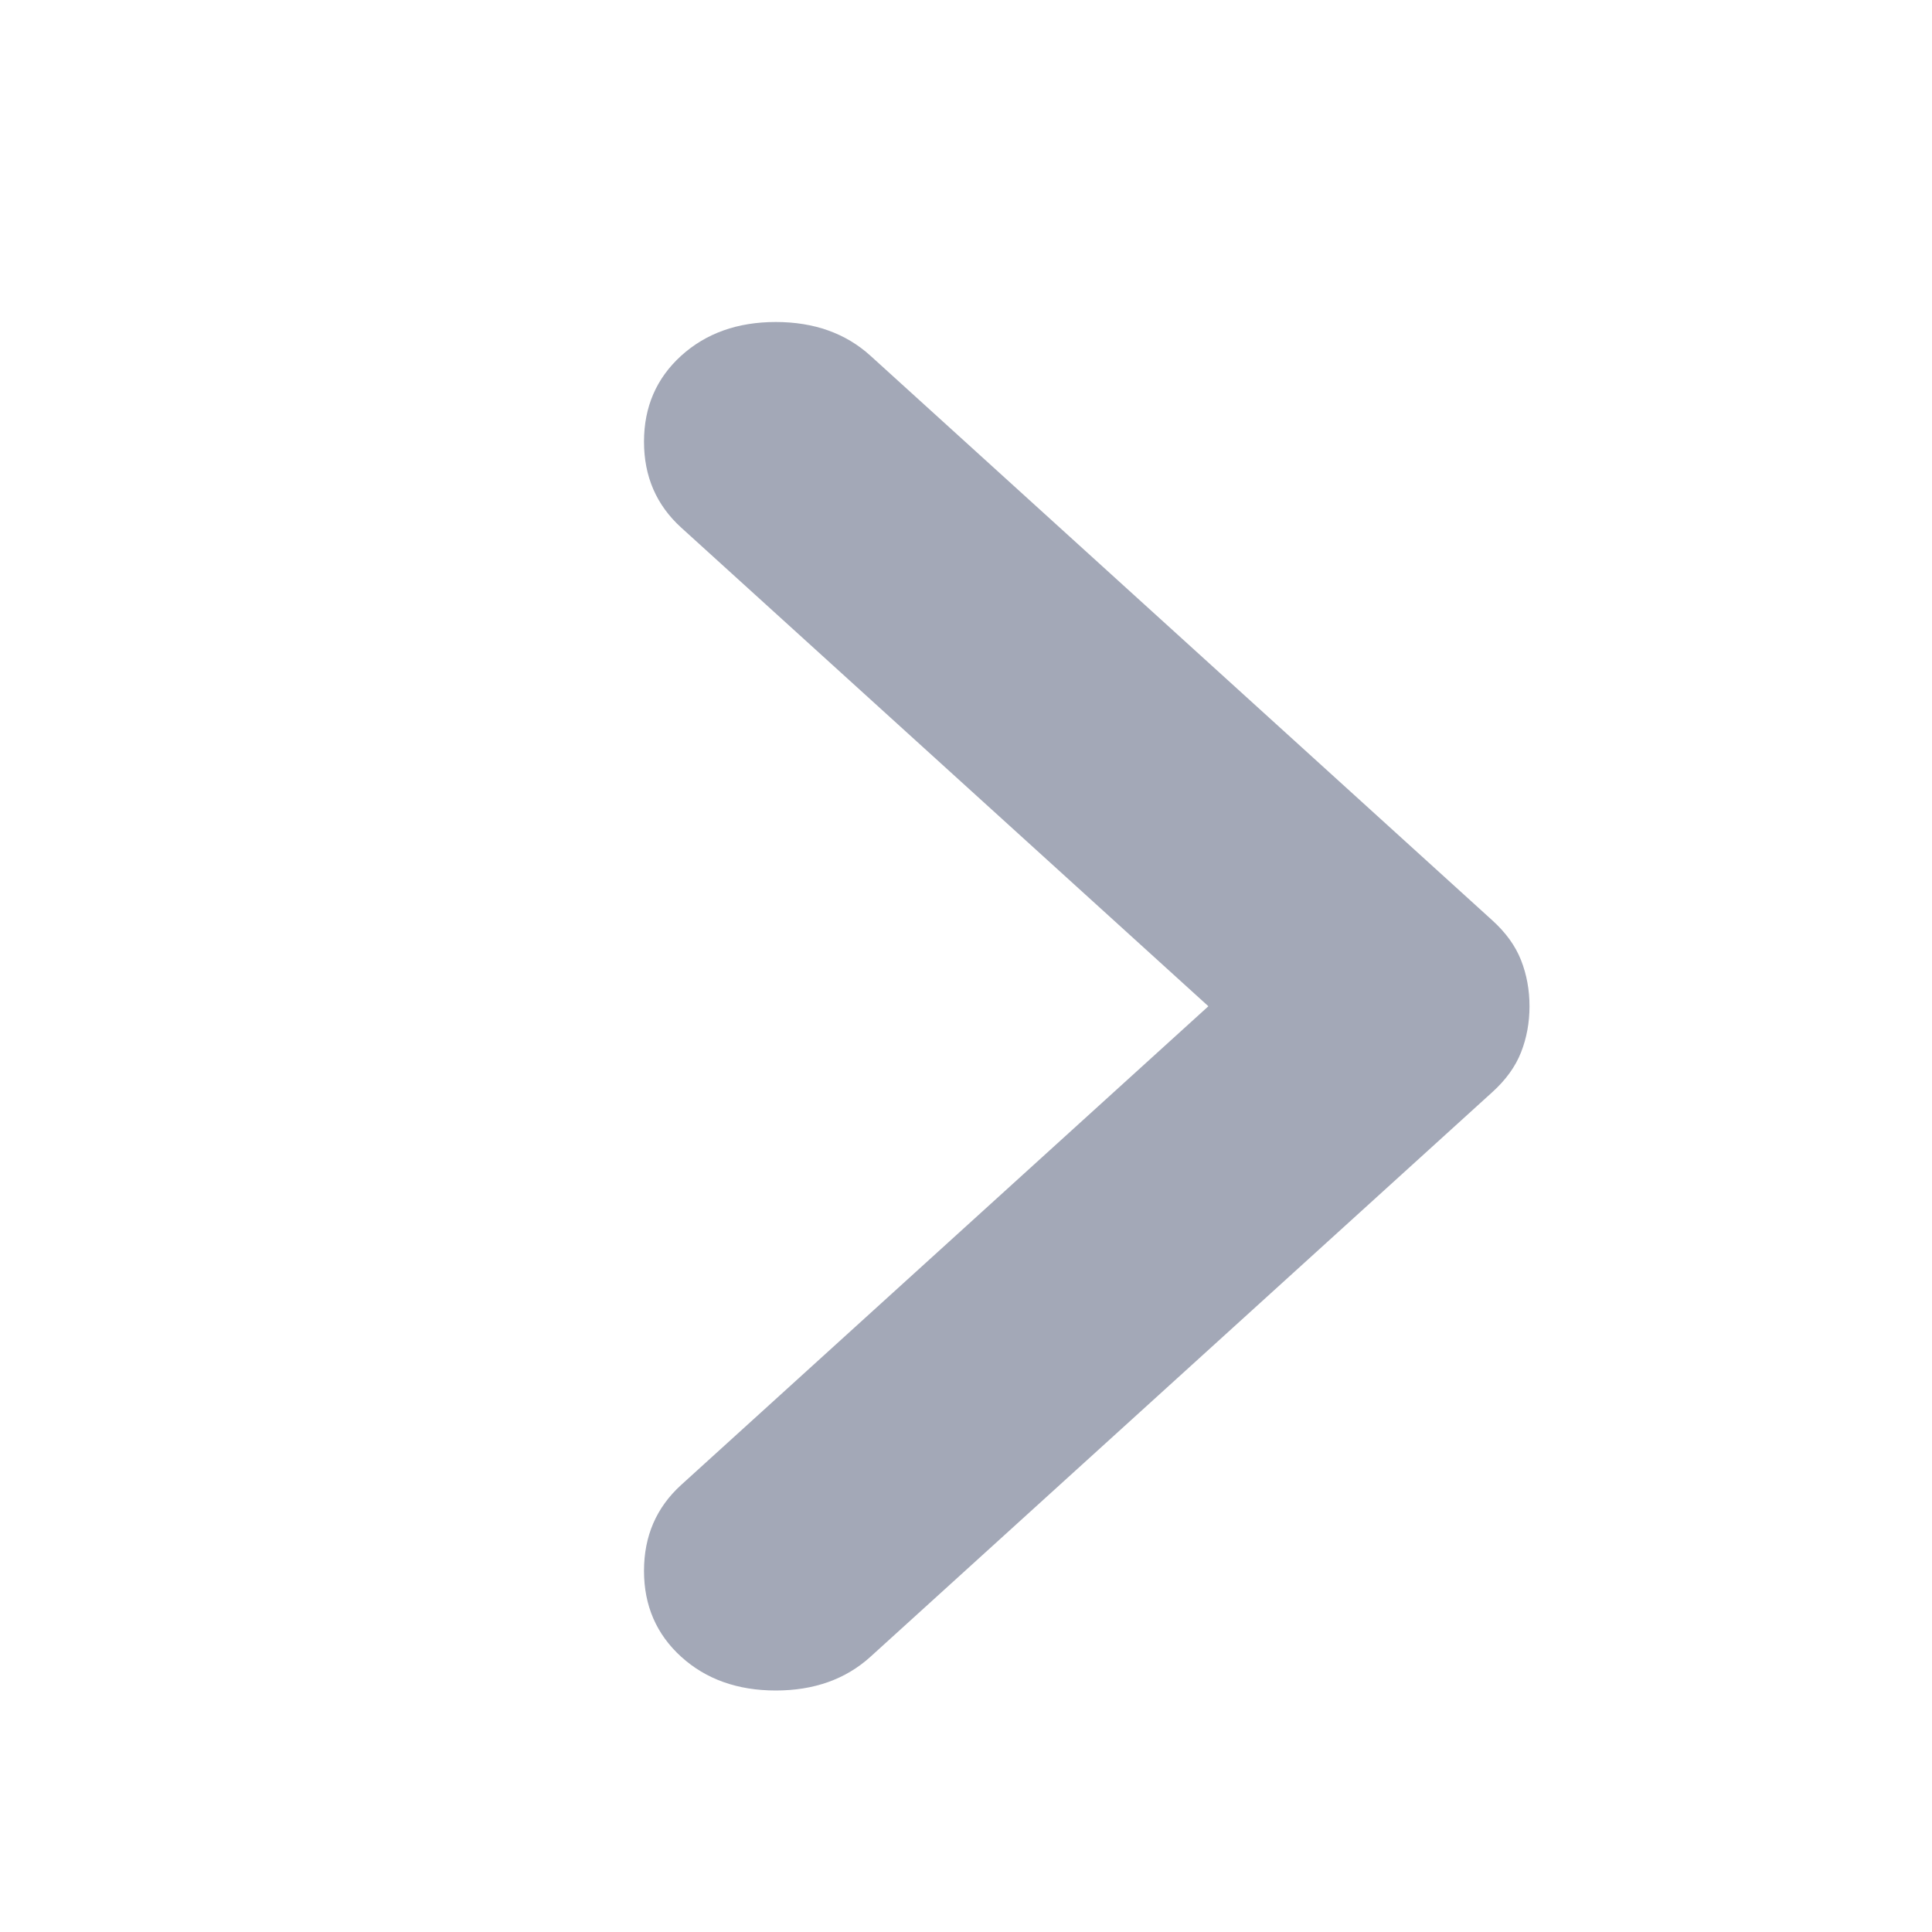 <svg width="24" height="24" viewBox="0 0 24 24" fill="none" xmlns="http://www.w3.org/2000/svg">
<path d="M19 12.5C19 12.703 18.965 12.894 18.895 13.072C18.825 13.25 18.706 13.415 18.538 13.567L10.813 20.581C10.505 20.86 10.113 21 9.637 21C9.162 21 8.77 20.86 8.462 20.581C8.154 20.301 8 19.945 8 19.514C8 19.081 8.154 18.726 8.462 18.446L15.011 12.5L8.462 6.554C8.154 6.274 8 5.919 8 5.487C8 5.055 8.154 4.699 8.462 4.419C8.77 4.14 9.162 4 9.637 4C10.113 4 10.505 4.14 10.813 4.419L18.538 11.433C18.706 11.585 18.825 11.75 18.895 11.928C18.965 12.106 19 12.297 19 12.5Z" fill="#A3A8B7"/>
</svg>
